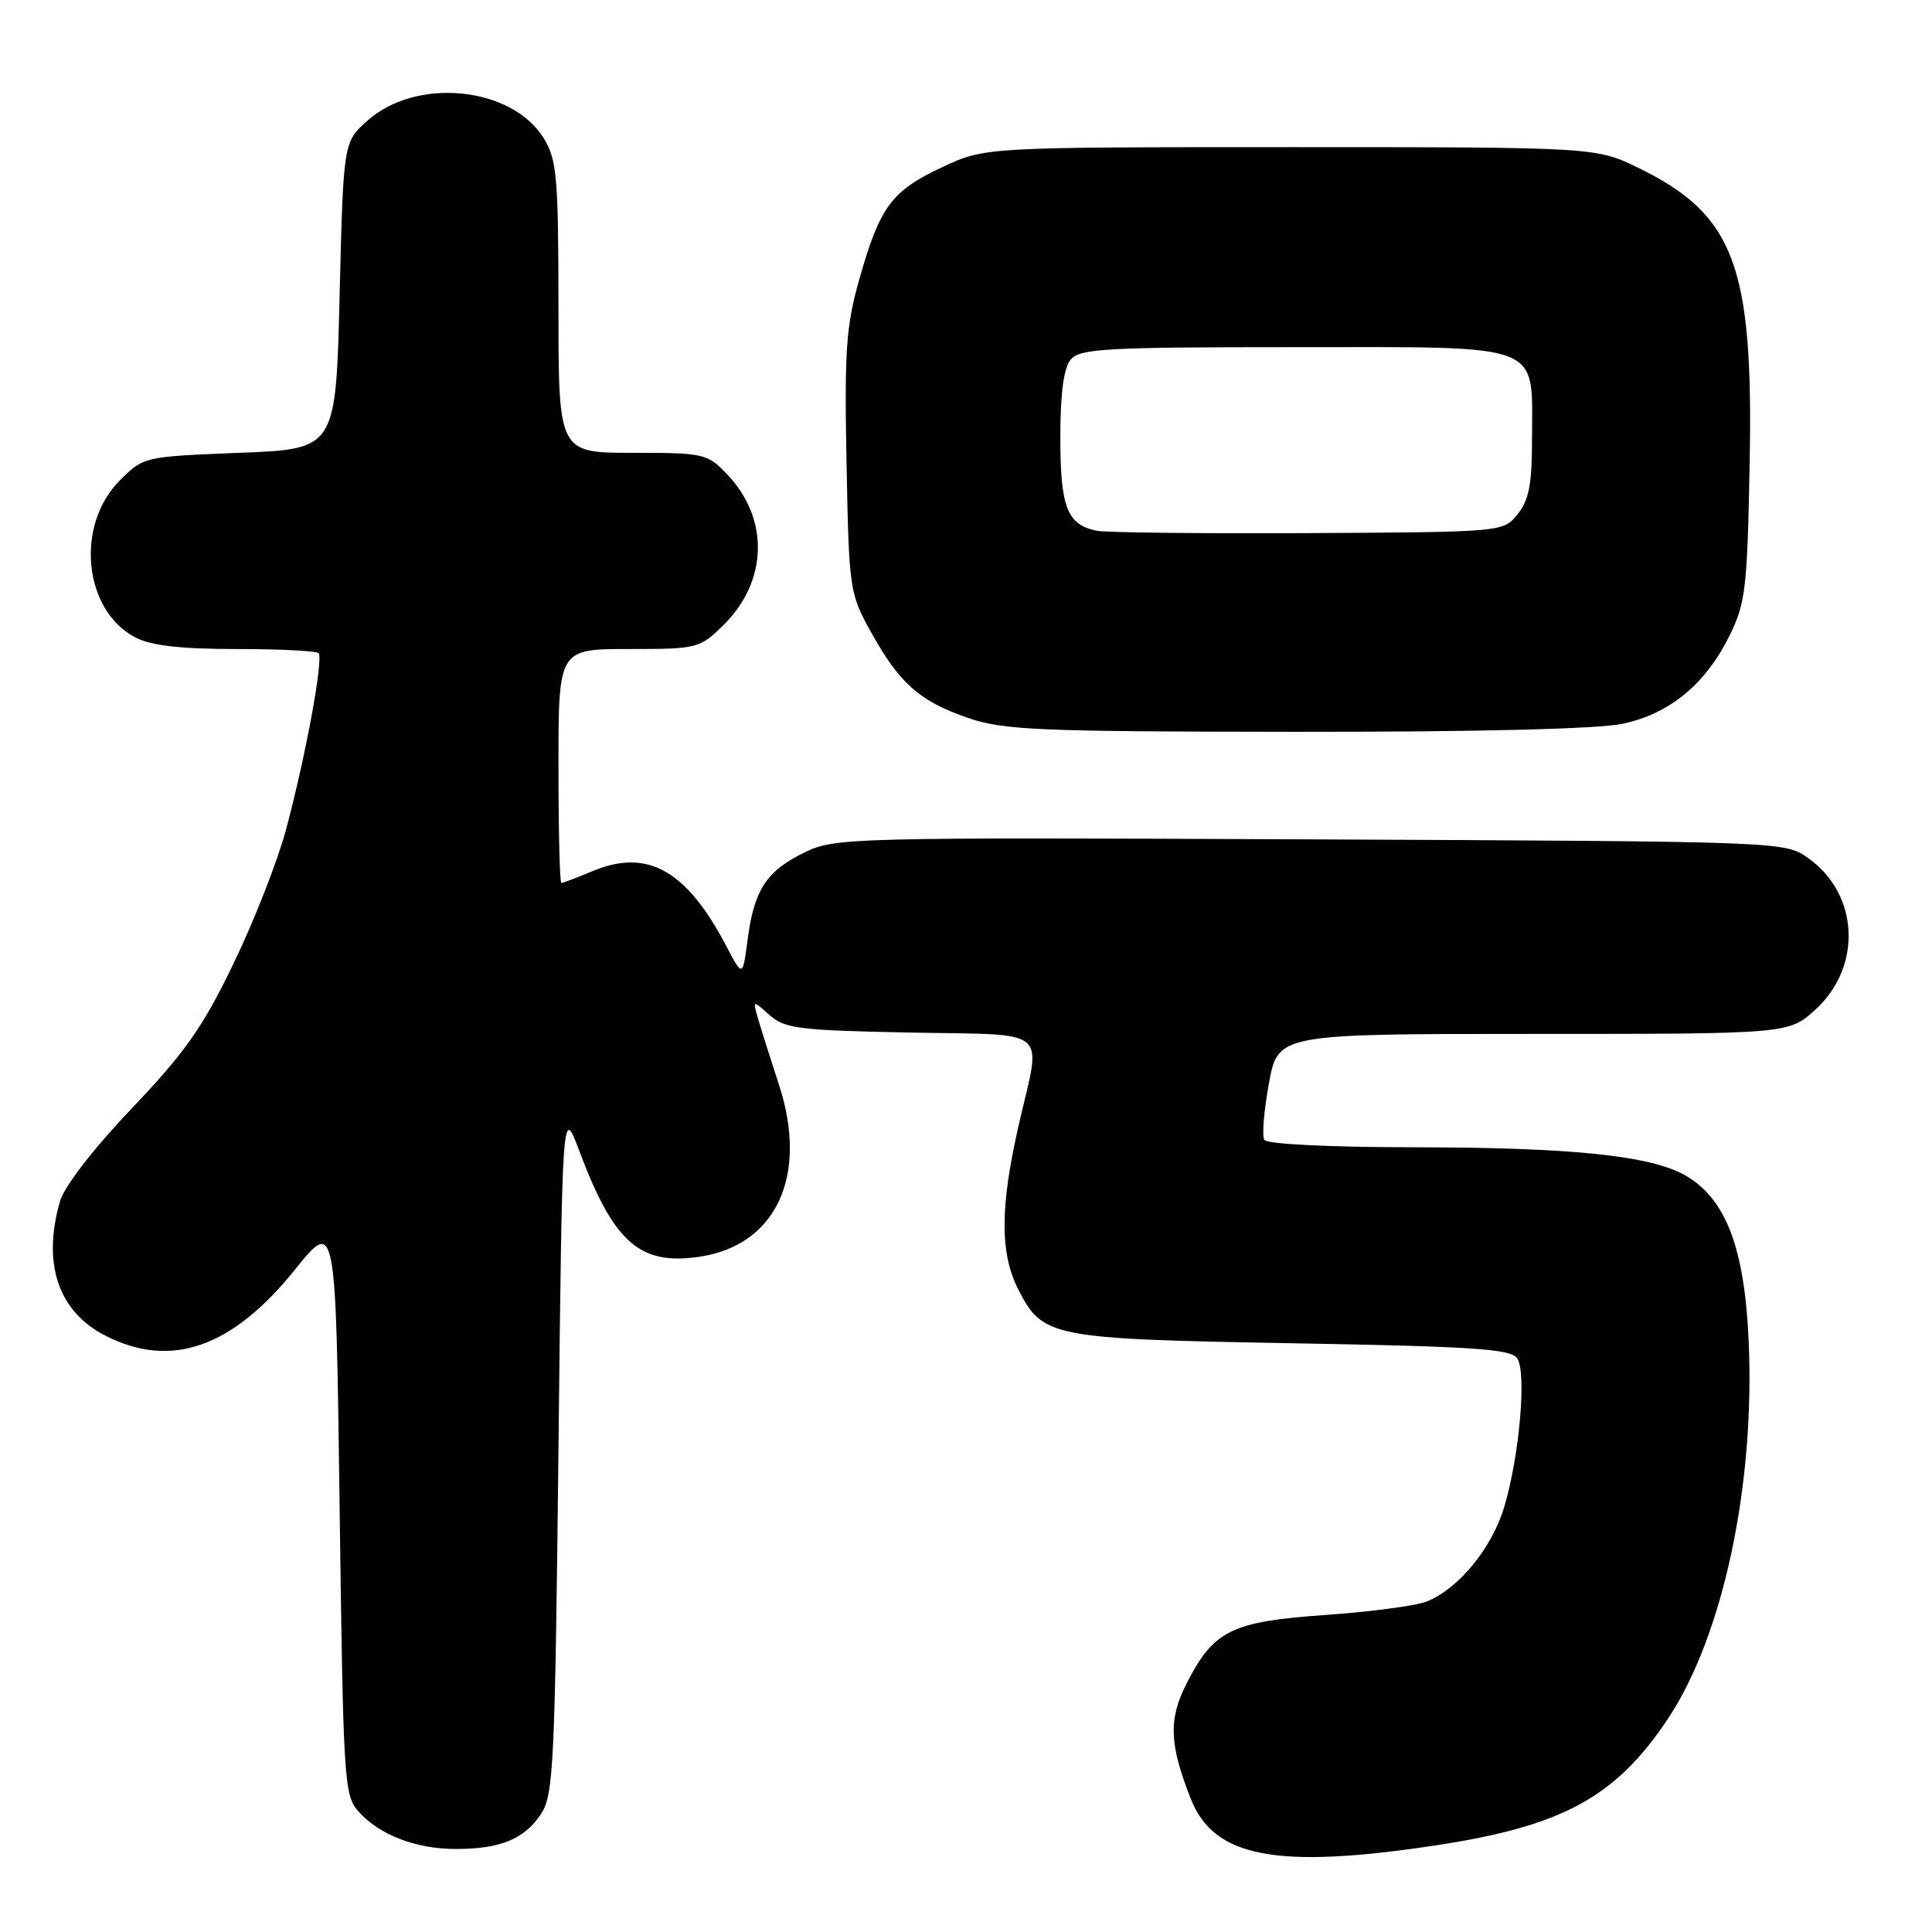 <?xml version="1.0" encoding="UTF-8" standalone="no"?>
<!DOCTYPE svg PUBLIC "-//W3C//DTD SVG 1.1//EN" "http://www.w3.org/Graphics/SVG/1.1/DTD/svg11.dtd" >
<svg xmlns="http://www.w3.org/2000/svg" xmlns:xlink="http://www.w3.org/1999/xlink" version="1.1" viewBox="0 0 256 256">
 <g >
 <path fill="currentColor"
d=" M 190.13 244.54 C 207.00 241.99 214.05 238.17 220.98 227.79 C 228.28 216.85 232.56 196.90 231.71 177.72 C 231.17 165.40 228.70 158.90 223.41 155.80 C 218.83 153.13 208.43 152.04 187.31 152.02 C 176.19 152.01 167.87 151.60 167.53 151.04 C 167.20 150.52 167.48 147.14 168.14 143.54 C 169.35 137.00 169.35 137.00 203.19 137.00 C 237.03 137.00 237.03 137.00 240.58 133.75 C 246.78 128.06 246.33 118.51 239.62 113.72 C 236.50 111.50 236.50 111.50 173.63 111.22 C 112.48 110.95 110.64 111.00 106.63 112.94 C 101.57 115.39 99.93 117.90 99.07 124.45 C 98.41 129.50 98.41 129.50 96.25 125.38 C 90.97 115.30 85.79 112.39 78.54 115.42 C 76.46 116.29 74.59 117.00 74.38 117.00 C 74.17 117.00 74.00 110.03 74.00 101.50 C 74.00 86.00 74.00 86.00 83.31 86.00 C 92.38 86.00 92.70 85.92 95.80 82.89 C 101.76 77.06 101.98 68.72 96.33 62.83 C 93.72 60.10 93.28 60.00 83.81 60.00 C 74.00 60.00 74.00 60.00 74.00 40.75 C 73.99 23.56 73.79 21.16 72.08 18.37 C 67.87 11.46 55.20 10.17 48.69 15.99 C 45.50 18.83 45.50 18.83 45.00 39.17 C 44.50 59.50 44.50 59.50 31.76 60.00 C 19.08 60.50 19.02 60.51 15.88 63.66 C 9.93 69.61 11.07 80.92 17.97 84.48 C 20.04 85.55 23.96 86.00 31.28 86.00 C 36.99 86.00 41.91 86.24 42.21 86.54 C 42.90 87.23 40.48 100.33 37.88 110.00 C 36.77 114.12 33.65 122.08 30.94 127.68 C 26.88 136.10 24.55 139.42 17.46 146.87 C 12.34 152.26 8.52 157.20 7.95 159.18 C 5.57 167.46 7.72 173.80 13.98 176.99 C 22.65 181.41 30.75 178.59 39.07 168.25 C 44.50 161.50 44.50 161.50 45.00 199.65 C 45.48 236.00 45.59 237.90 47.50 240.03 C 50.27 243.14 55.11 245.00 60.40 245.00 C 66.31 245.00 69.51 243.68 71.70 240.34 C 73.35 237.82 73.54 233.74 74.00 192.05 C 74.50 146.50 74.50 146.50 76.76 152.50 C 81.34 164.69 84.78 167.71 92.72 166.52 C 102.89 164.99 107.15 155.73 103.21 143.71 C 102.09 140.29 100.85 136.38 100.45 135.00 C 99.73 132.50 99.73 132.50 101.97 134.50 C 103.98 136.30 105.88 136.53 120.60 136.82 C 139.48 137.18 138.00 135.93 135.00 149.00 C 132.51 159.88 132.48 166.07 134.92 170.84 C 138.17 177.21 139.21 177.41 171.29 177.99 C 195.38 178.42 200.24 178.74 201.05 180.00 C 202.30 181.92 201.33 192.94 199.32 199.68 C 197.68 205.15 193.26 210.54 189.02 212.22 C 187.64 212.77 181.62 213.57 175.66 213.99 C 163.19 214.86 160.83 216.02 157.25 223.03 C 154.81 227.80 154.92 231.08 157.79 238.36 C 160.84 246.12 169.11 247.70 190.13 244.54 Z  M 215.03 95.90 C 221.27 94.56 226.01 90.64 229.18 84.21 C 231.30 79.91 231.53 77.92 231.84 61.33 C 232.34 35.24 229.81 28.49 217.23 22.31 C 211.50 19.50 211.50 19.50 171.00 19.50 C 130.50 19.50 130.50 19.50 124.83 22.16 C 118.14 25.29 116.58 27.40 113.87 36.98 C 112.11 43.21 111.88 46.44 112.17 61.33 C 112.49 78.09 112.57 78.62 115.38 83.70 C 119.17 90.54 121.83 92.91 128.22 95.11 C 132.96 96.75 137.37 96.94 171.70 96.97 C 195.83 96.99 211.79 96.59 215.03 95.90 Z  M 145.32 70.33 C 141.40 69.52 140.50 67.23 140.50 58.00 C 140.50 52.10 140.94 48.78 141.87 47.65 C 143.09 46.19 146.44 46.00 171.57 46.00 C 204.98 46.00 203.00 45.24 203.00 58.11 C 203.00 64.17 202.60 66.27 201.09 68.14 C 199.18 70.50 199.18 70.50 173.34 70.64 C 159.13 70.71 146.52 70.57 145.32 70.33 Z "/>
</g>
</svg>